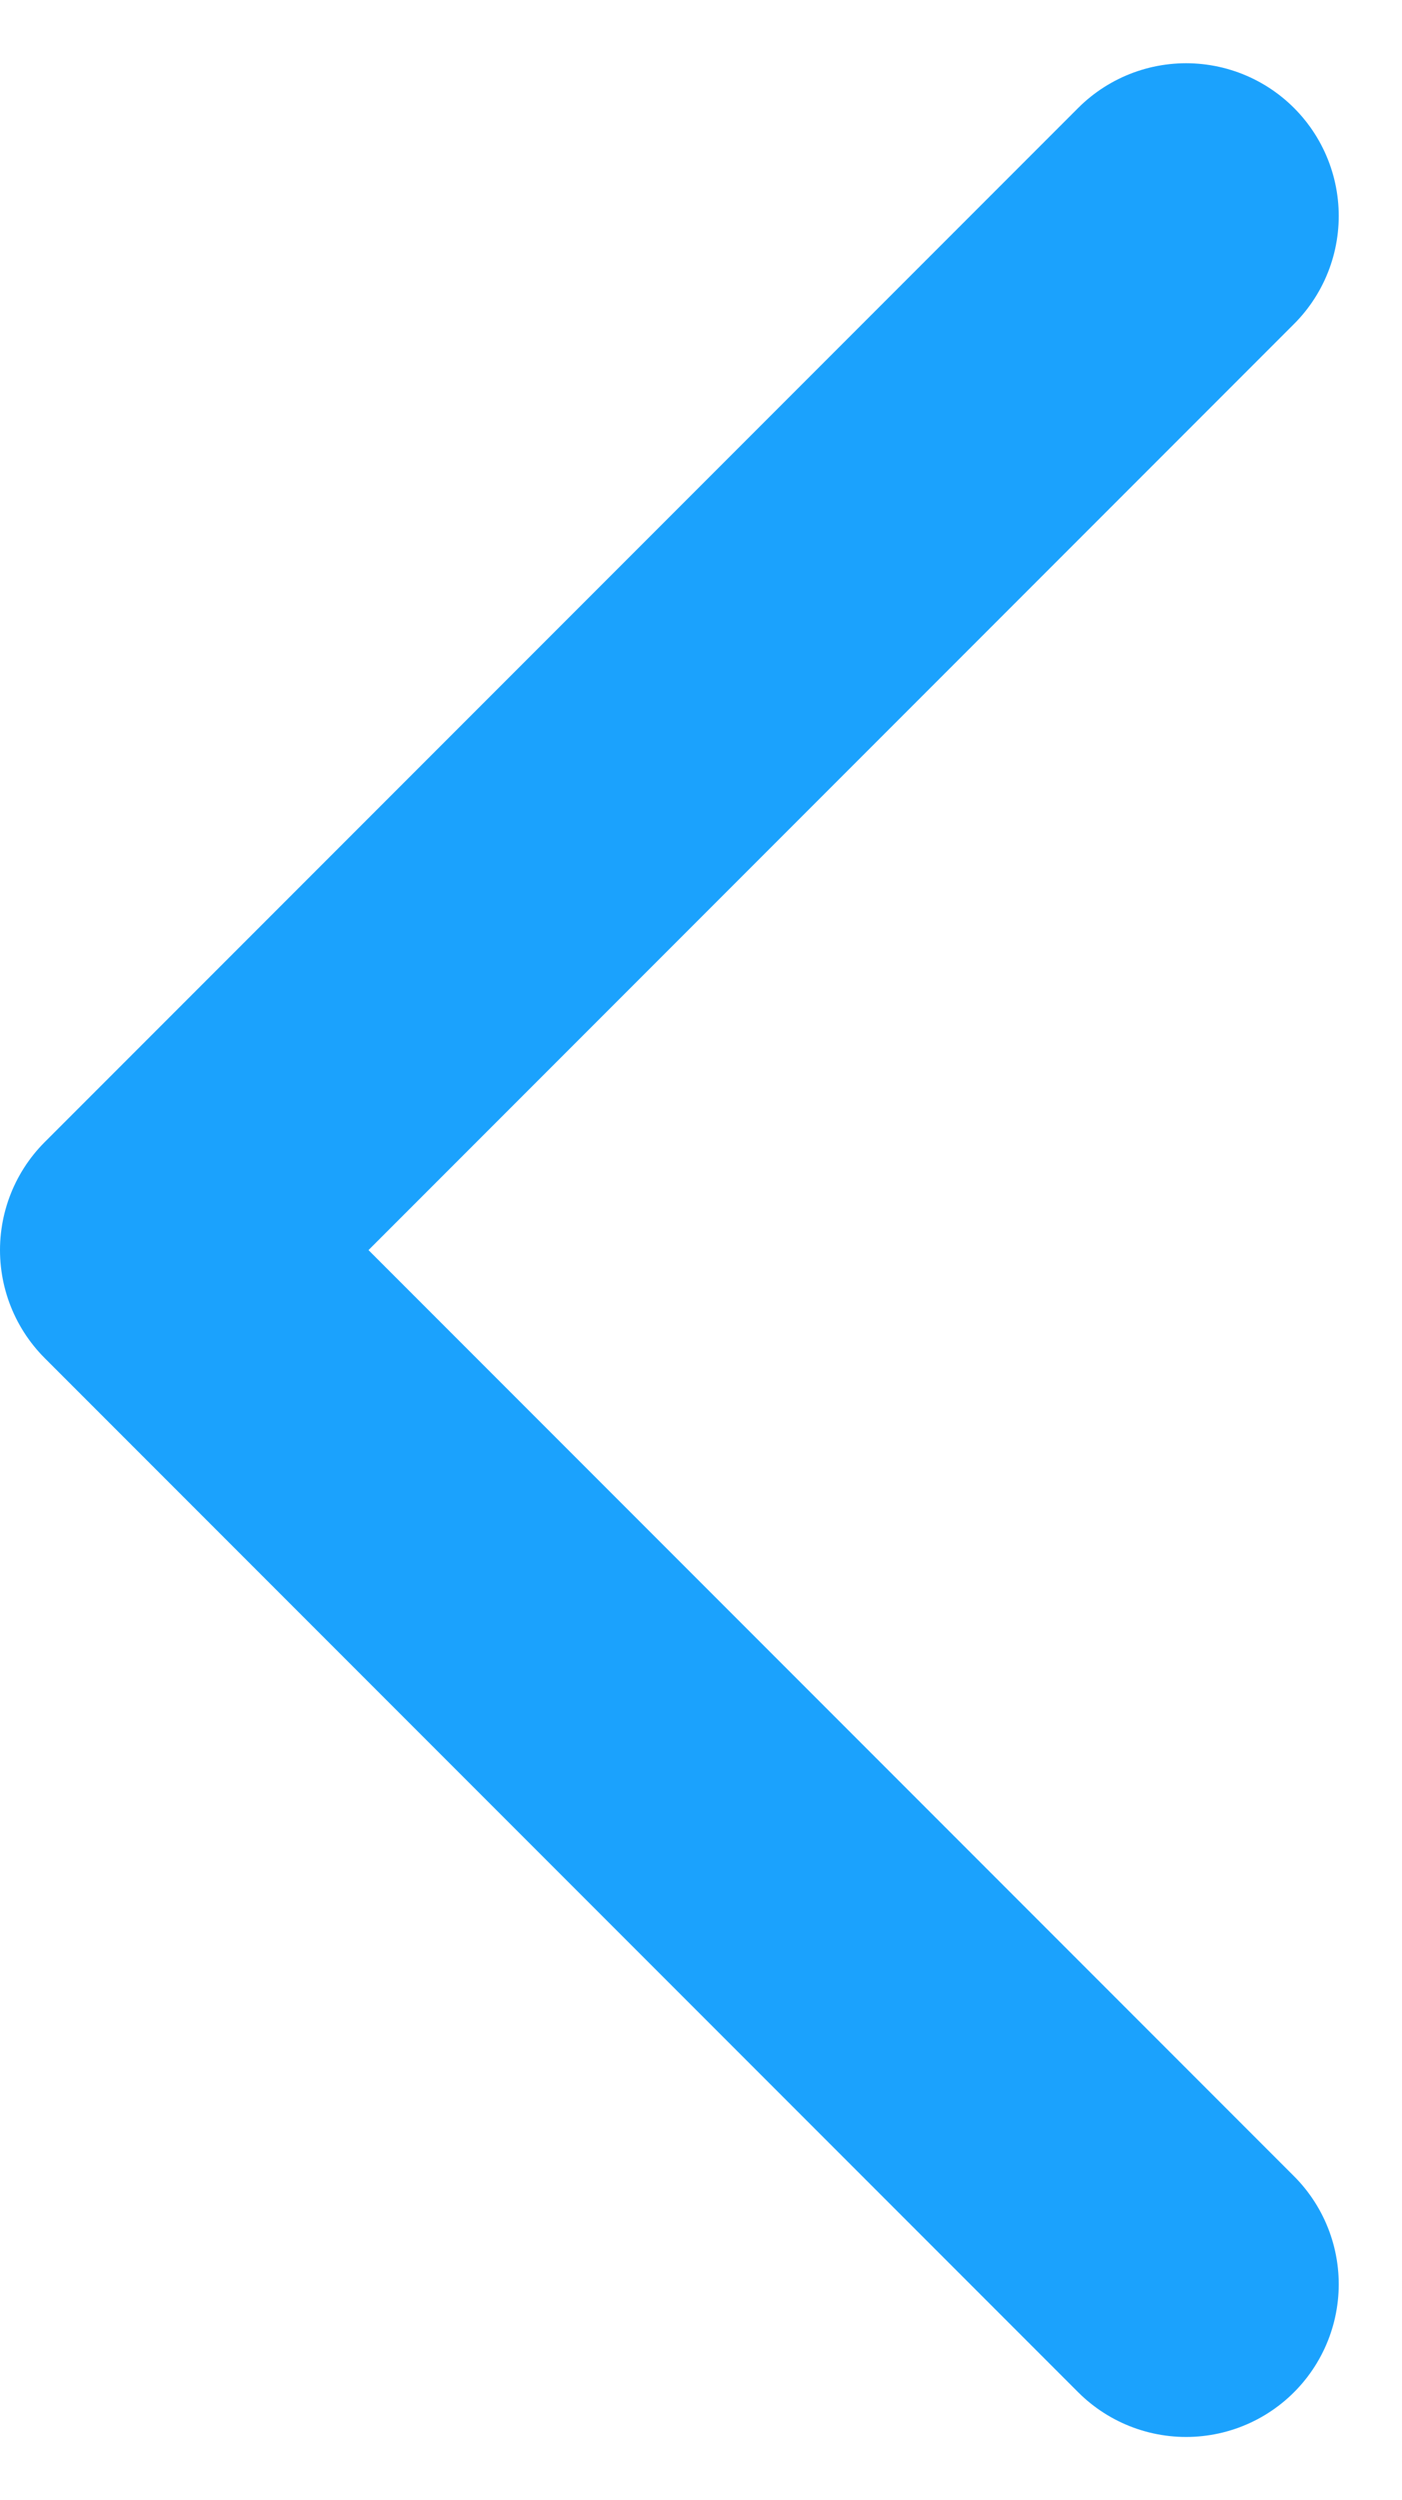 <svg xmlns="http://www.w3.org/2000/svg" width="18.37" height="32.738" viewBox="0 0 18.37 32.738">
  <path id="Path_191" data-name="Path 191" d="M2477.168-4606.285l-13.541,13.541,13.541,13.541" transform="translate(-2461.627 4609.113)" fill="none" stroke="#1ba2fd" stroke-linecap="round" stroke-linejoin="round" stroke-width="4"/>
</svg>
